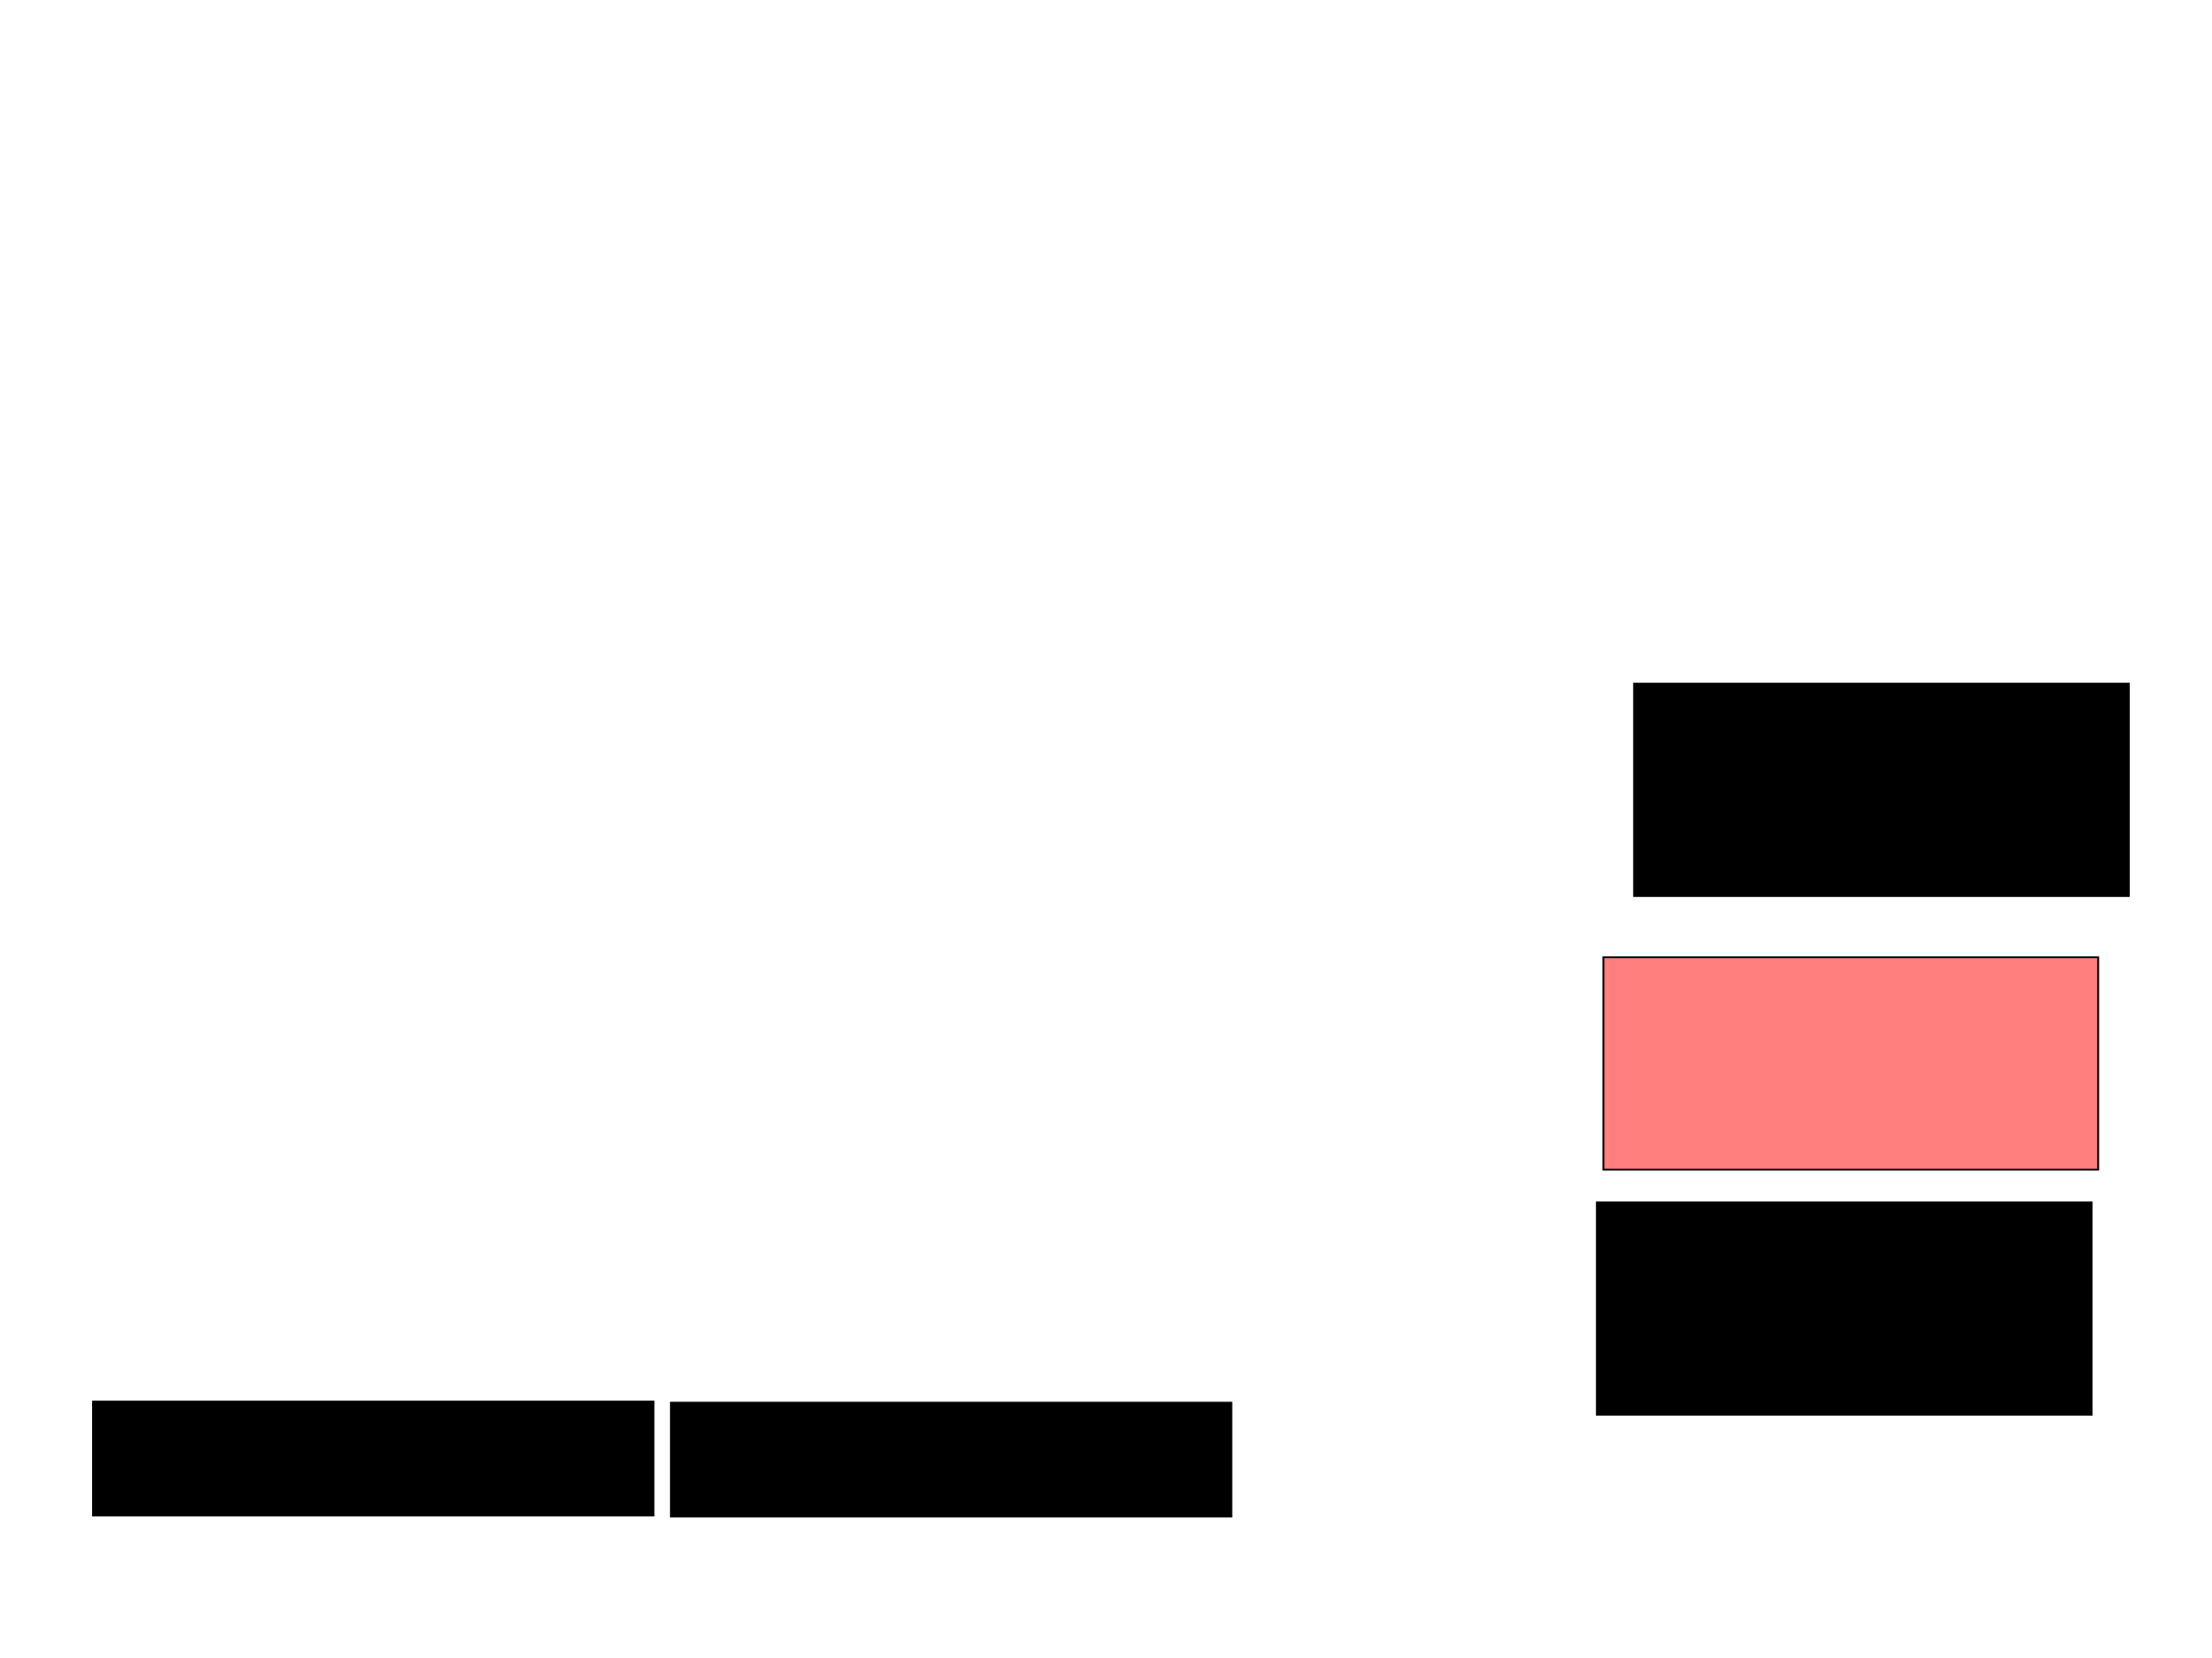 <svg xmlns="http://www.w3.org/2000/svg" width="1175" height="881">
 <!-- Created with Image Occlusion Enhanced -->
 <g>
  <title>Labels</title>
 </g>
 <g>
  <title>Masks</title>
  <rect id="39b2d65a8c7e41c2b2f3669b0afd081c-ao-1" height="112.791" width="262.791" y="508.535" x="851.744" stroke="#000000" fill="#FF7E7E" class="qshape"/>
  <rect id="39b2d65a8c7e41c2b2f3669b0afd081c-ao-2" height="112.791" width="262.791" y="638.767" x="848.256" stroke="#000000" fill="#0"/>
  <rect id="39b2d65a8c7e41c2b2f3669b0afd081c-ao-3" height="112.791" width="262.791" y="363.186" x="868.023" stroke="#000000" fill="#0"/>
  <rect id="39b2d65a8c7e41c2b2f3669b0afd081c-ao-4" height="60.465" width="297.674" y="744.581" x="49.419" stroke-linecap="null" stroke-linejoin="null" stroke-dasharray="null" stroke="#000000" fill="#0"/>
  <rect id="39b2d65a8c7e41c2b2f3669b0afd081c-ao-5" height="60.465" width="297.674" y="745.163" x="356.395" stroke-linecap="null" stroke-linejoin="null" stroke-dasharray="null" stroke="#000000" fill="#0"/>
 </g>
</svg>